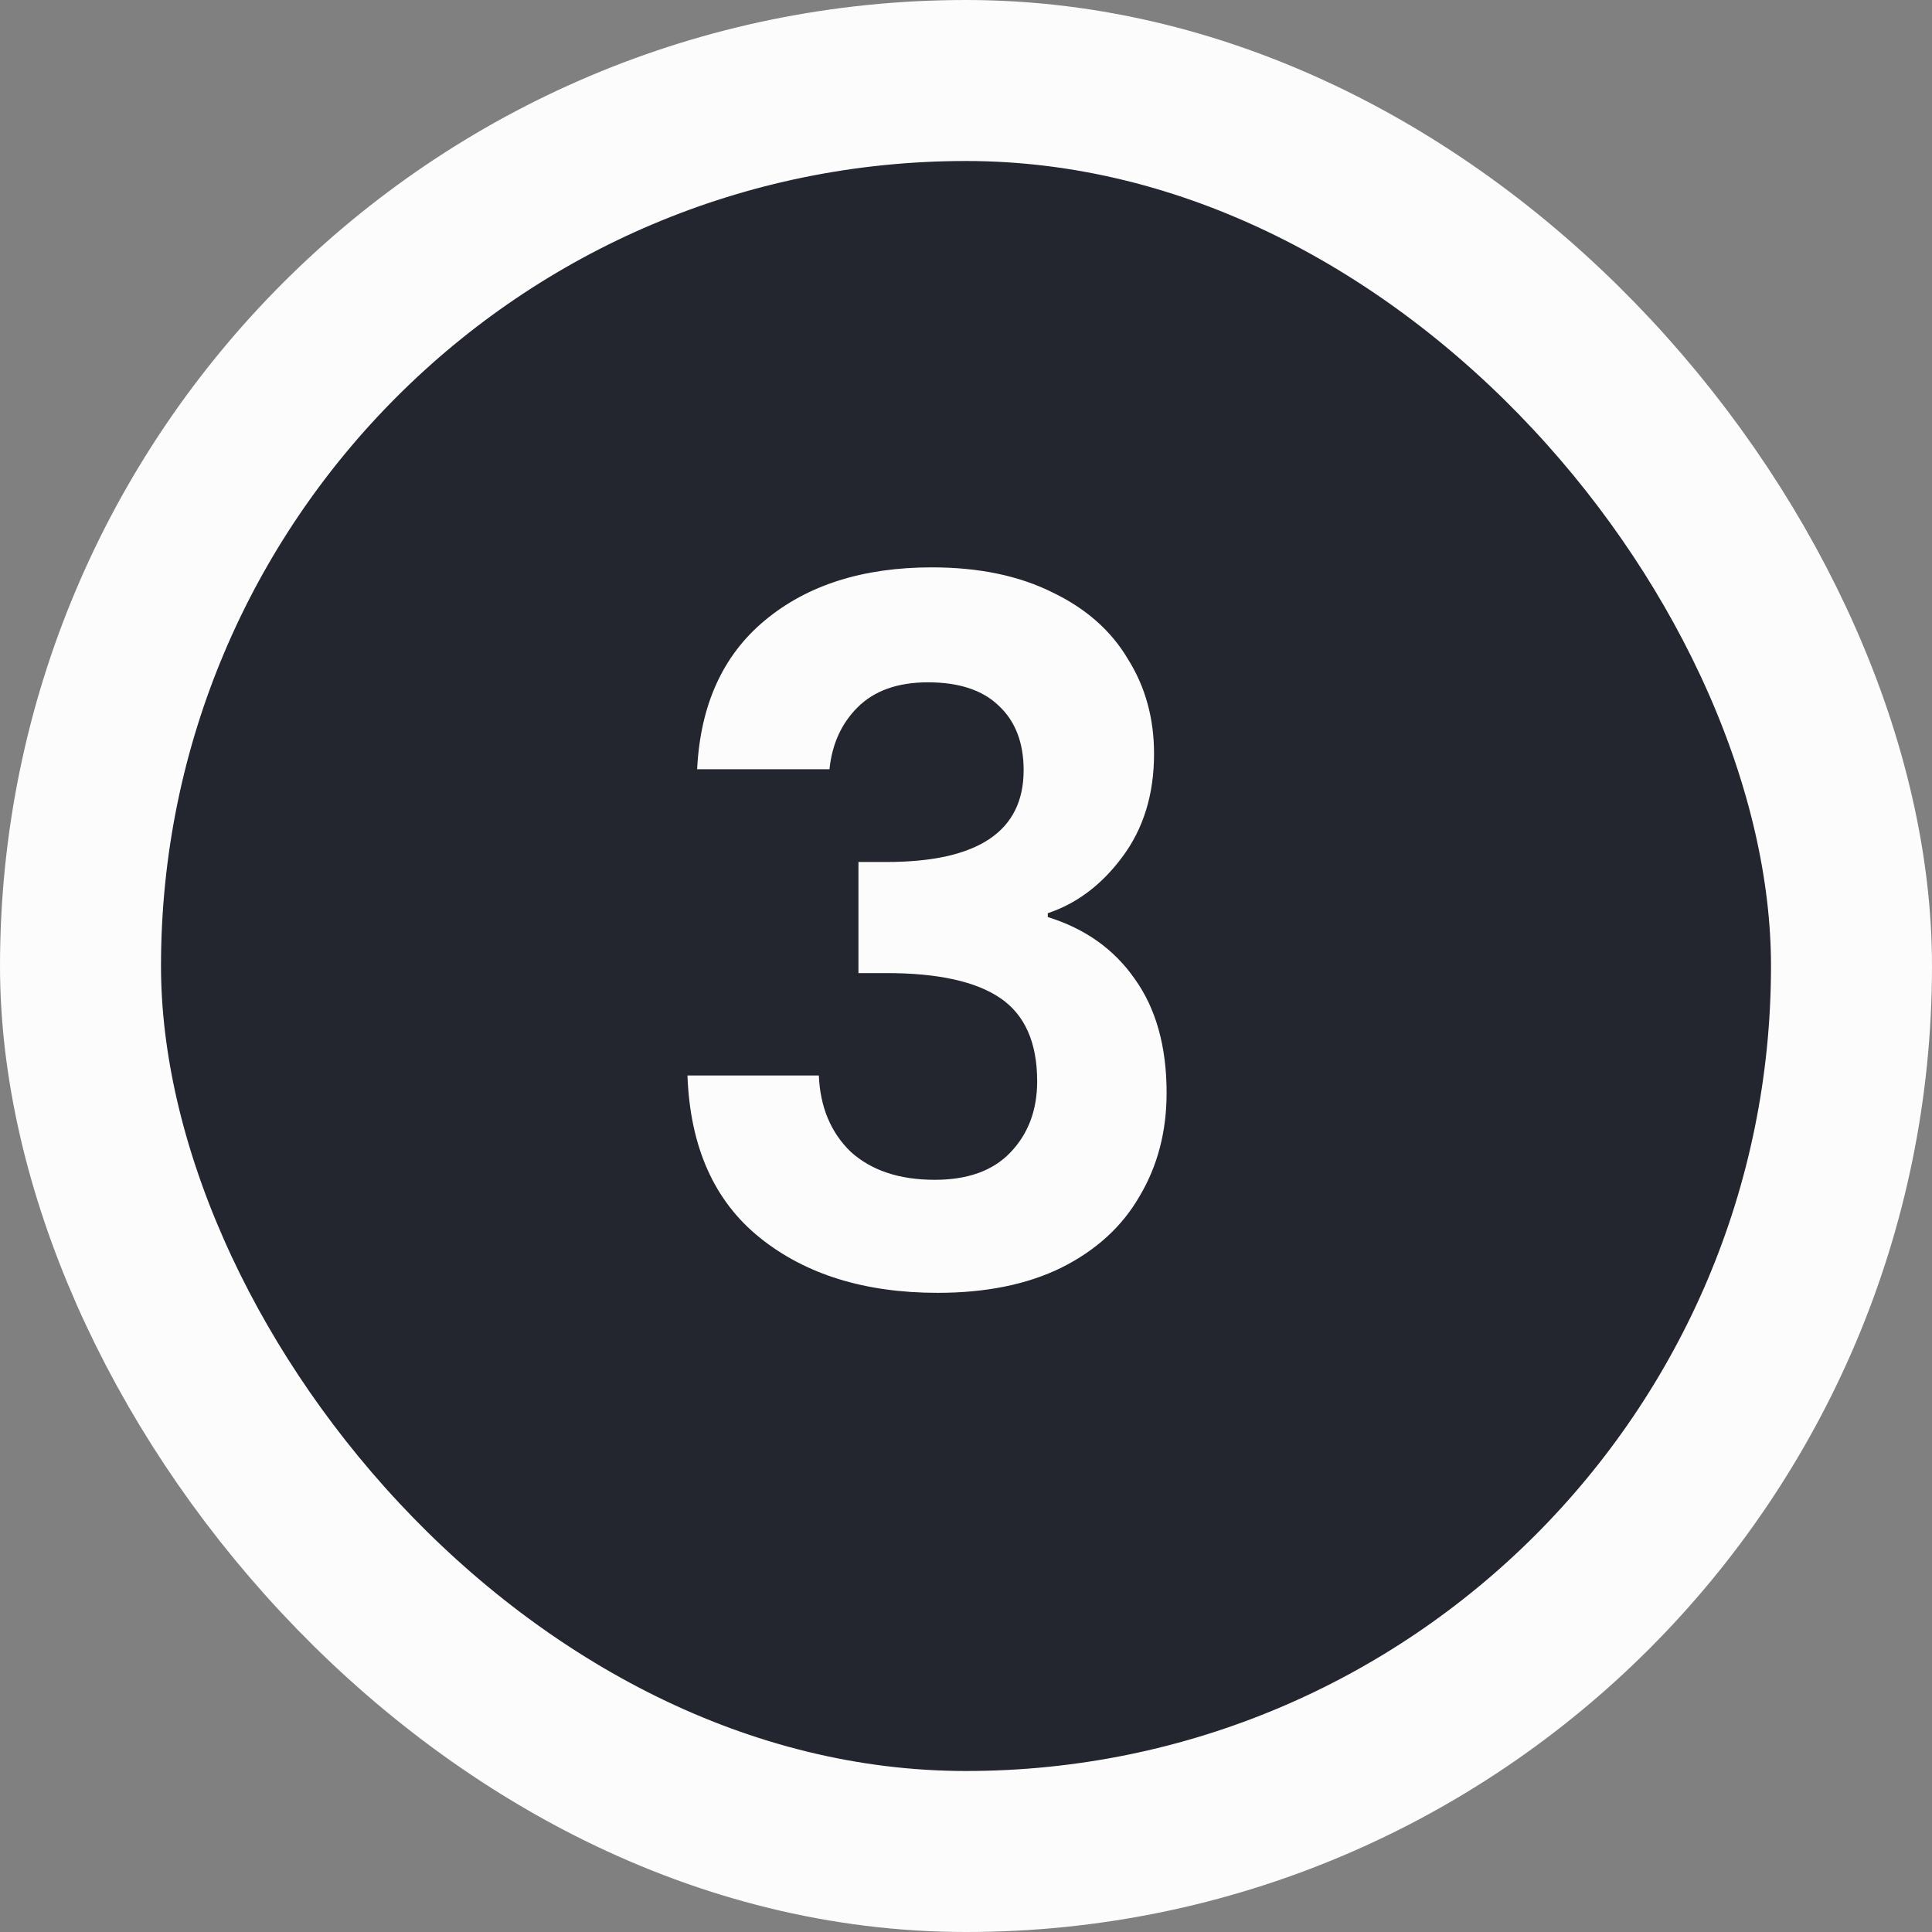 <svg width="24" height="24" viewBox="0 0 24 24" fill="none" xmlns="http://www.w3.org/2000/svg">
<rect x="0" y="0" width="24" height="24" fill="#808080" stroke="none"/>
<rect x="1" y="1" width="22" height="22" rx="11" fill="#23262F"/>
<path d="M8.66 9.556C8.7 8.756 8.98 8.14 9.5 7.708C10.028 7.268 10.72 7.048 11.576 7.048C12.16 7.048 12.66 7.152 13.076 7.36C13.492 7.56 13.804 7.836 14.012 8.188C14.228 8.532 14.336 8.924 14.336 9.364C14.336 9.868 14.204 10.296 13.94 10.648C13.684 10.992 13.376 11.224 13.016 11.344V11.392C13.48 11.536 13.84 11.792 14.096 12.16C14.36 12.528 14.492 13 14.492 13.576C14.492 14.056 14.38 14.484 14.156 14.86C13.94 15.236 13.616 15.532 13.184 15.748C12.76 15.956 12.248 16.06 11.648 16.06C10.744 16.06 10.008 15.832 9.44 15.376C8.872 14.92 8.572 14.248 8.54 13.36H10.172C10.188 13.752 10.32 14.068 10.568 14.308C10.824 14.54 11.172 14.656 11.612 14.656C12.02 14.656 12.332 14.544 12.548 14.32C12.772 14.088 12.884 13.792 12.884 13.432C12.884 12.952 12.732 12.608 12.428 12.4C12.124 12.192 11.652 12.088 11.012 12.088H10.664V10.708H11.012C12.148 10.708 12.716 10.328 12.716 9.568C12.716 9.224 12.612 8.956 12.404 8.764C12.204 8.572 11.912 8.476 11.528 8.476C11.152 8.476 10.86 8.58 10.652 8.788C10.452 8.988 10.336 9.244 10.304 9.556H8.66Z" fill="#FCFCFD"/>
<rect x="1" y="1" width="22" height="22" rx="11" stroke="#FCFCFD" stroke-width="2"/>
</svg>
